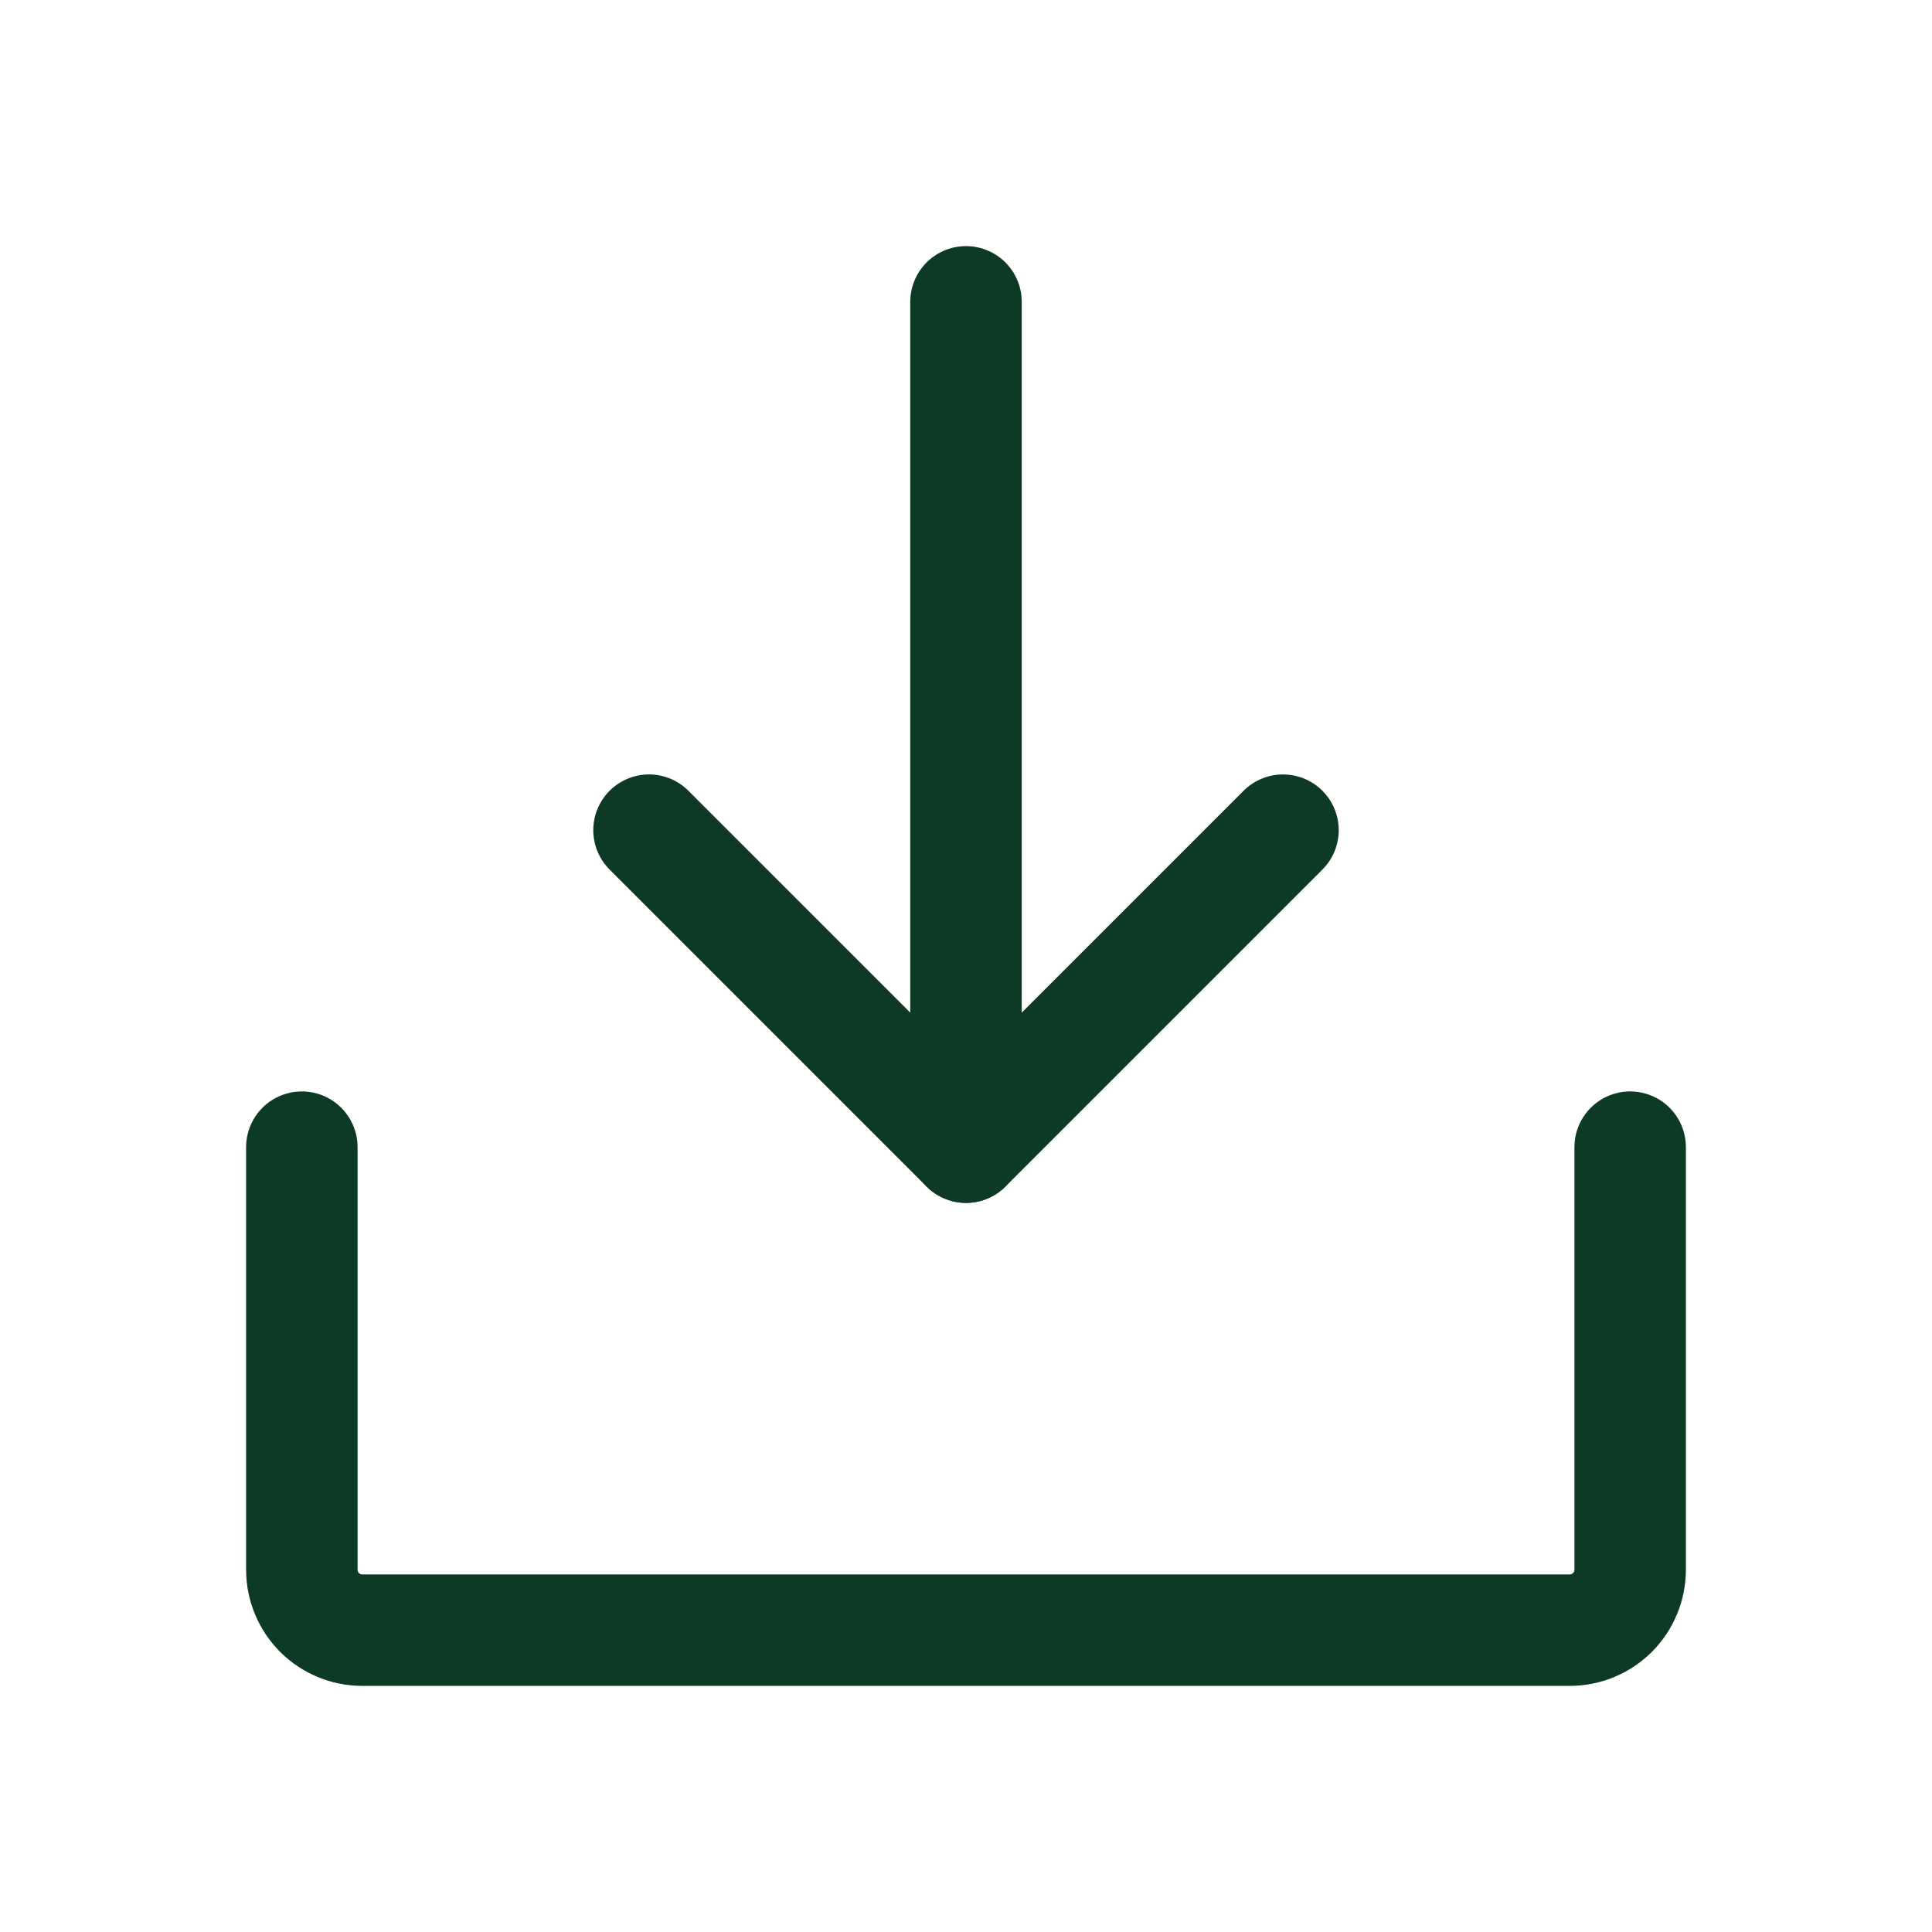 <svg width="26" height="26" viewBox="0 0 26 26" fill="none" xmlns="http://www.w3.org/2000/svg">
<path d="M8.734 11.172L13 15.438L17.266 11.172" stroke="#0C3A25" stroke-width="1.5" stroke-linecap="round" stroke-linejoin="round"/>
<path d="M13 4.062V15.438" stroke="#0C3A25" stroke-width="1.5" stroke-linecap="round" stroke-linejoin="round"/>
<path d="M21.938 15.438V21.125C21.938 21.34 21.852 21.547 21.7 21.7C21.547 21.852 21.34 21.938 21.125 21.938H4.875C4.66 21.938 4.453 21.852 4.3 21.7C4.148 21.547 4.062 21.34 4.062 21.125V15.438" stroke="#0C3A25" stroke-width="1.5" stroke-linecap="round" stroke-linejoin="round"/>
</svg>
